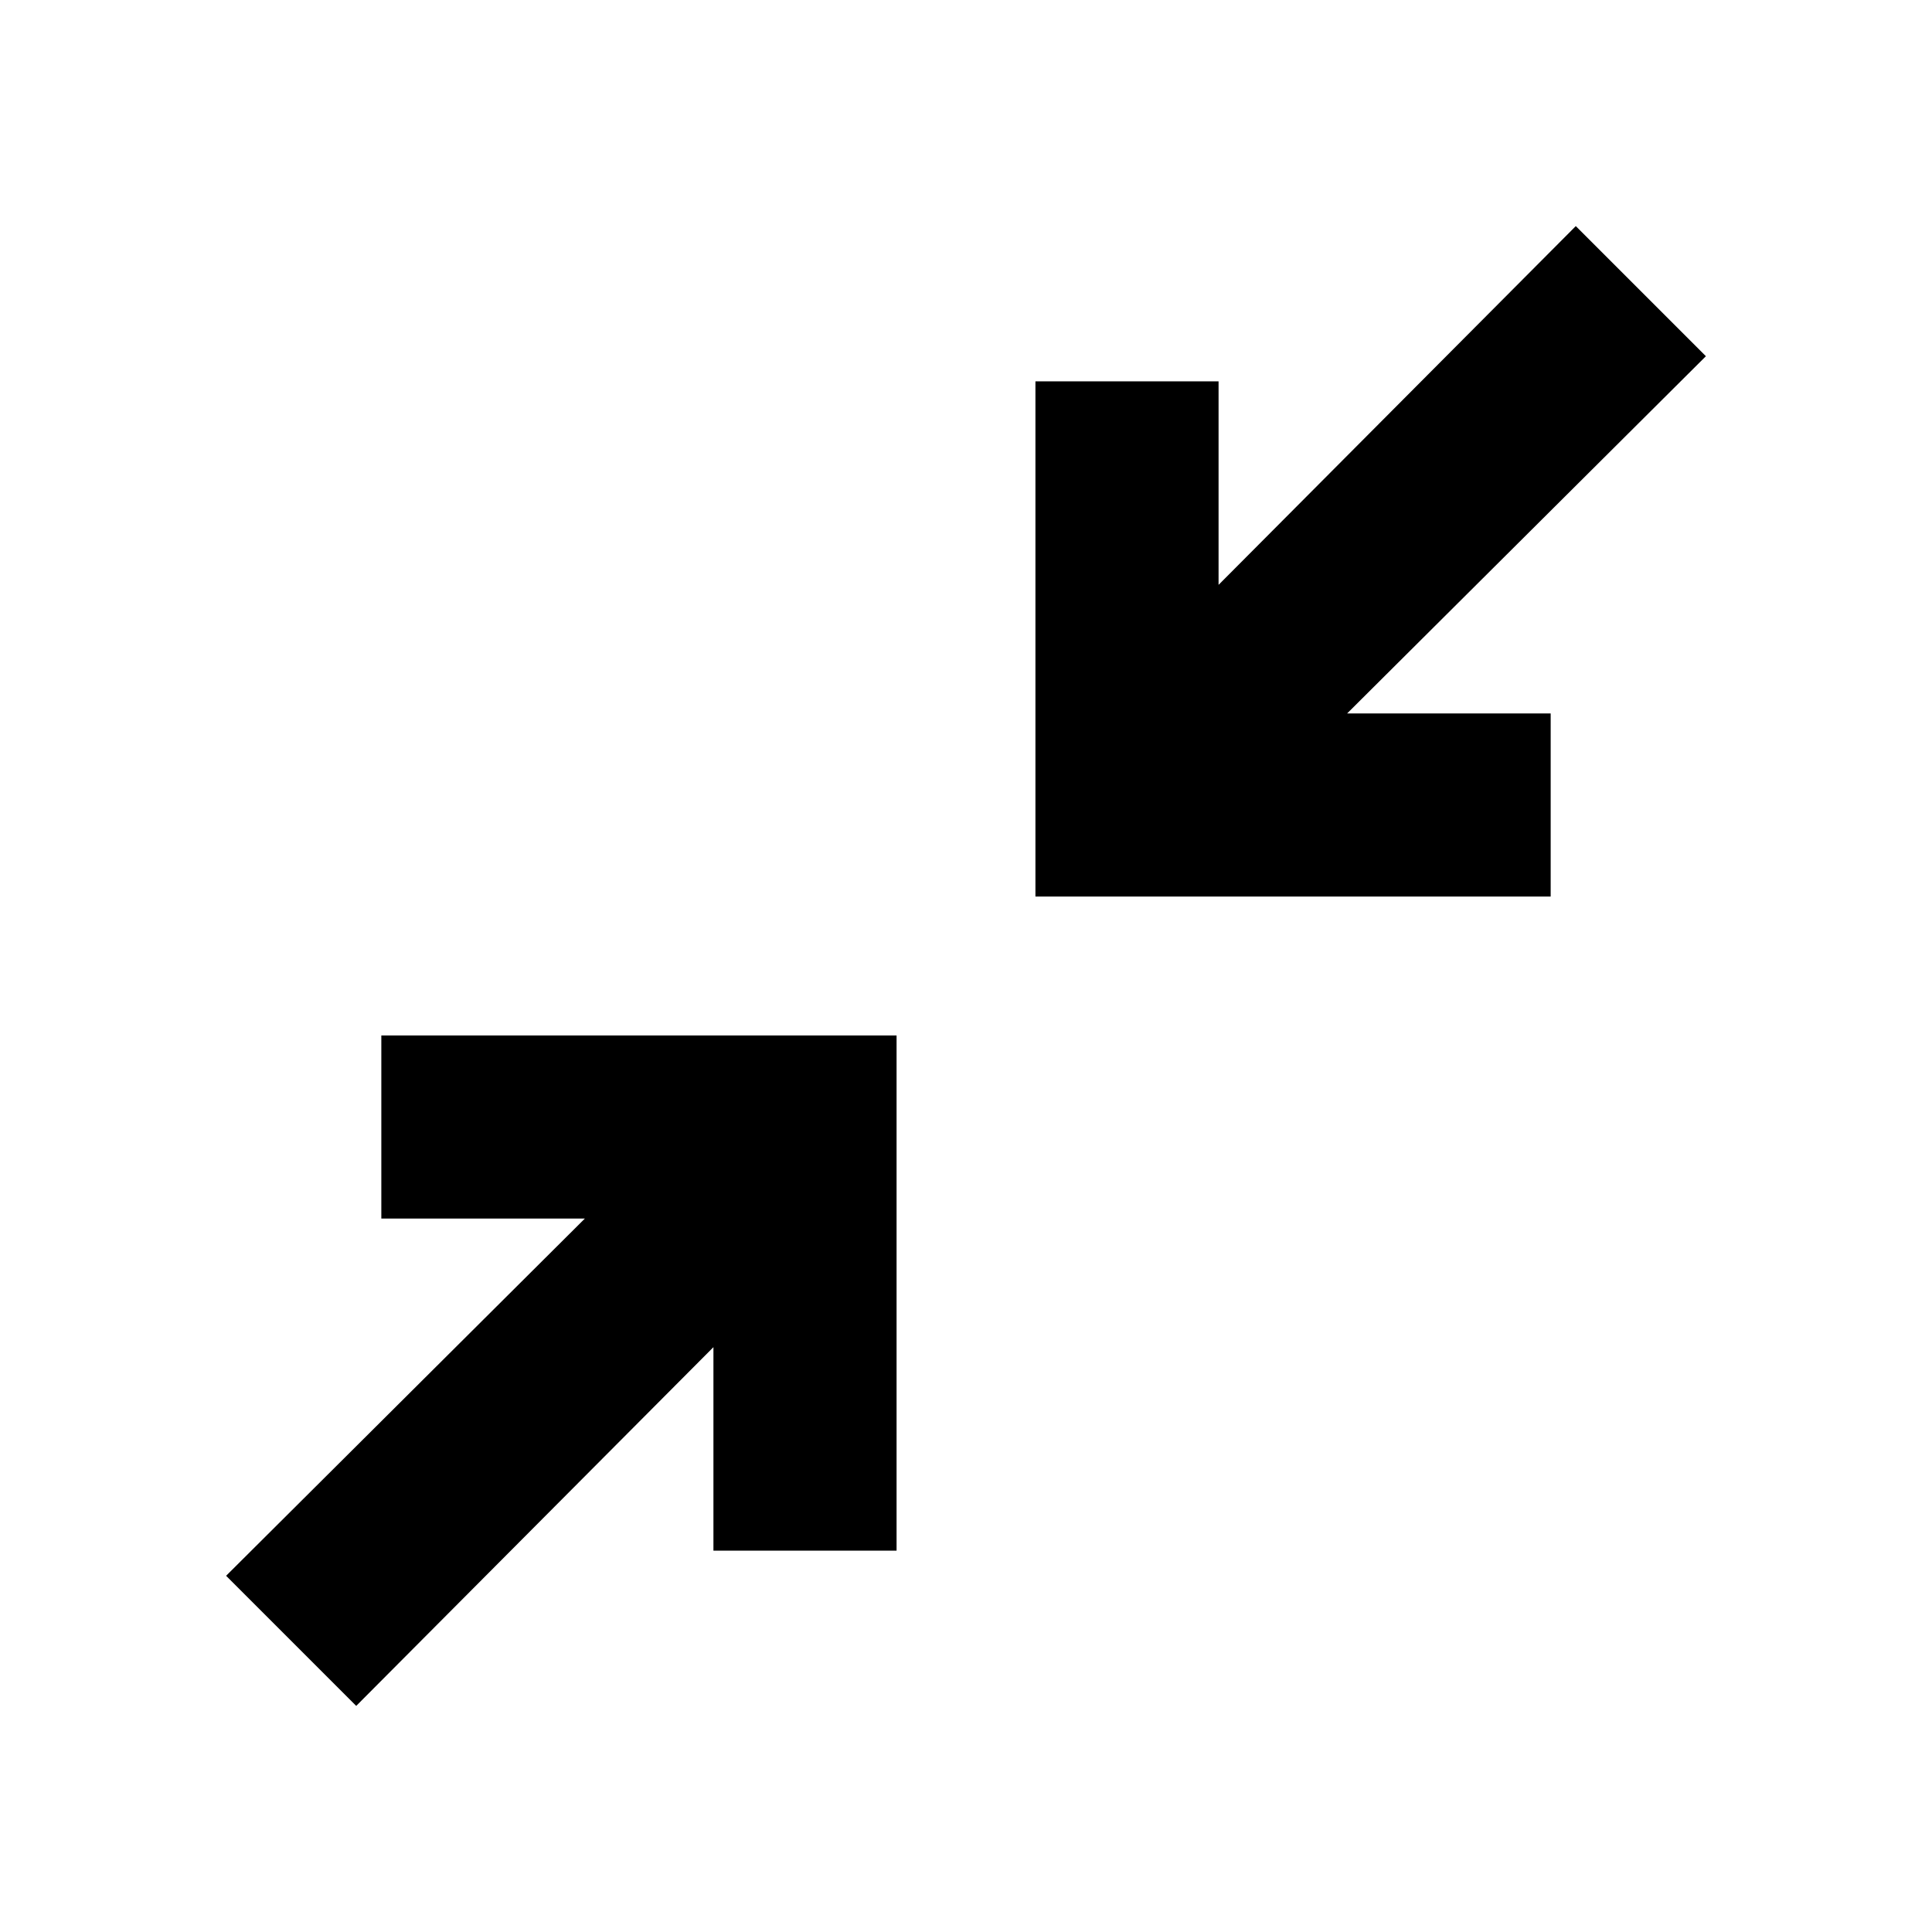 <svg xmlns="http://www.w3.org/2000/svg" height="24" viewBox="0 -960 960 960" width="24"><path d="M177-112.348 112.348-177l178.26-177.5h-101.13v-91H445.5v256.022h-91v-101.13L177-112.348ZM514.5-514.5v-256.022h91v101.13L783-847.652 847.652-783l-178.26 177.5h101.13v91H514.5Z"/></svg>